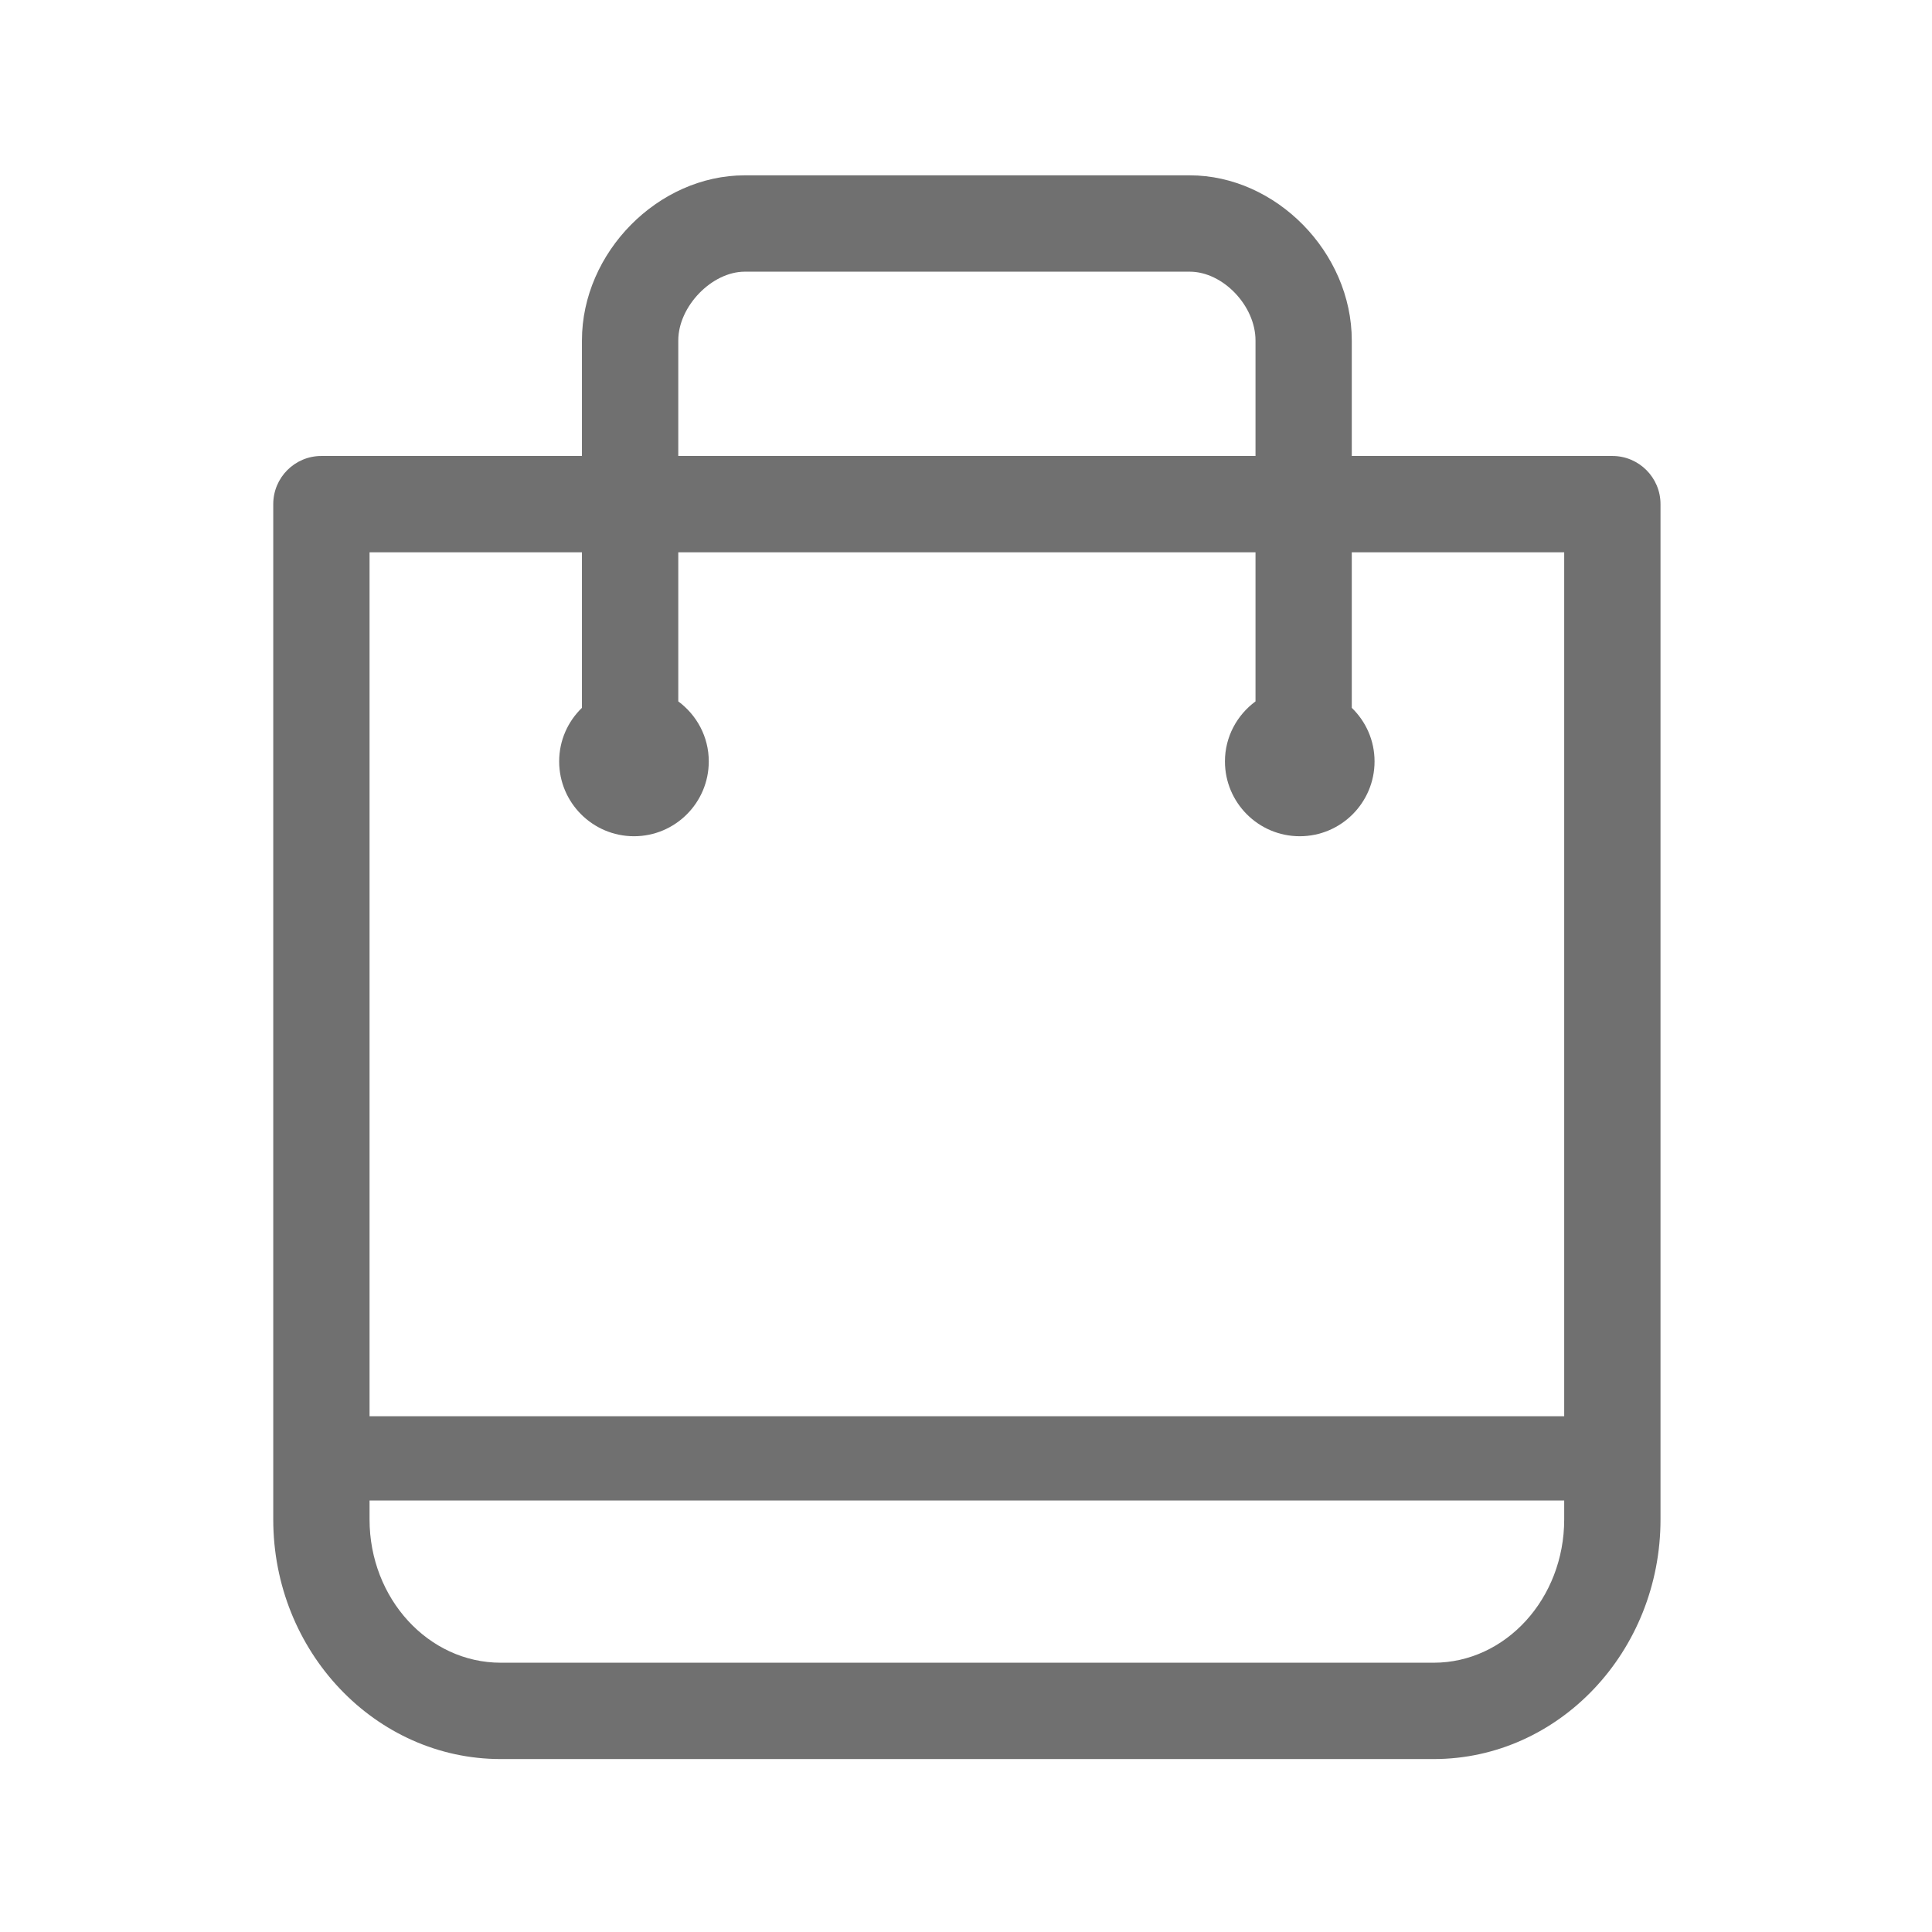 <?xml version="1.0" standalone="no"?><!DOCTYPE svg PUBLIC "-//W3C//DTD SVG 1.1//EN" "http://www.w3.org/Graphics/SVG/1.1/DTD/svg11.dtd"><svg t="1556165096858" class="icon" style="" viewBox="0 0 1024 1024" version="1.1" xmlns="http://www.w3.org/2000/svg" p-id="7138" xmlns:xlink="http://www.w3.org/1999/xlink" width="200" height="200"><defs><style type="text/css"></style></defs><path d="M854.569 241.672l-138.1 0 0-61.228c0-46.616-40.144-87.515-85.906-87.515l-235.8 0c-45.982 0-86.323 40.898-86.323 87.515l0 61.228-138.1 0c-14.097 0-25.514 11.436-25.514 25.531l0 538.151c0 70.005 54.082 126.984 120.571 126.984l494.511 0c66.273 0 120.194-56.98 120.194-126.984l0-538.151c0.001-14.095-11.434-25.531-25.531-25.531zM359.502 180.443c0-18.067 17.788-36.451 35.261-36.451l235.8 0c17.609 0 34.882 18.067 34.882 36.451l0 61.228-305.944 0 0-61.228zM308.439 292.735l0 82.433c-7.425 7.187-12.071 17.232-12.071 28.39 0 21.879 17.77 39.668 39.668 39.668 21.879 0 39.628-17.789 39.628-39.668 0-13.064-6.392-24.579-16.162-31.807l0-79.016 305.944 0 0 79.016c-9.787 7.227-16.2 18.742-16.2 31.807 0 21.879 17.748 39.668 39.646 39.668 21.899 0 39.648-17.789 39.648-39.668 0-11.158-4.647-21.203-12.071-28.39l0-82.433 112.589 0 0 457.902-633.19 0 0-457.902 112.571 0zM759.907 881.273l-494.511 0c-38.337 0-69.528-34.028-69.528-75.92l0-10.086 633.19 0 0 10.086c-0.001 41.892-31.031 75.92-69.152 75.92z" p-id="7139" fill="#707070"></path></svg>